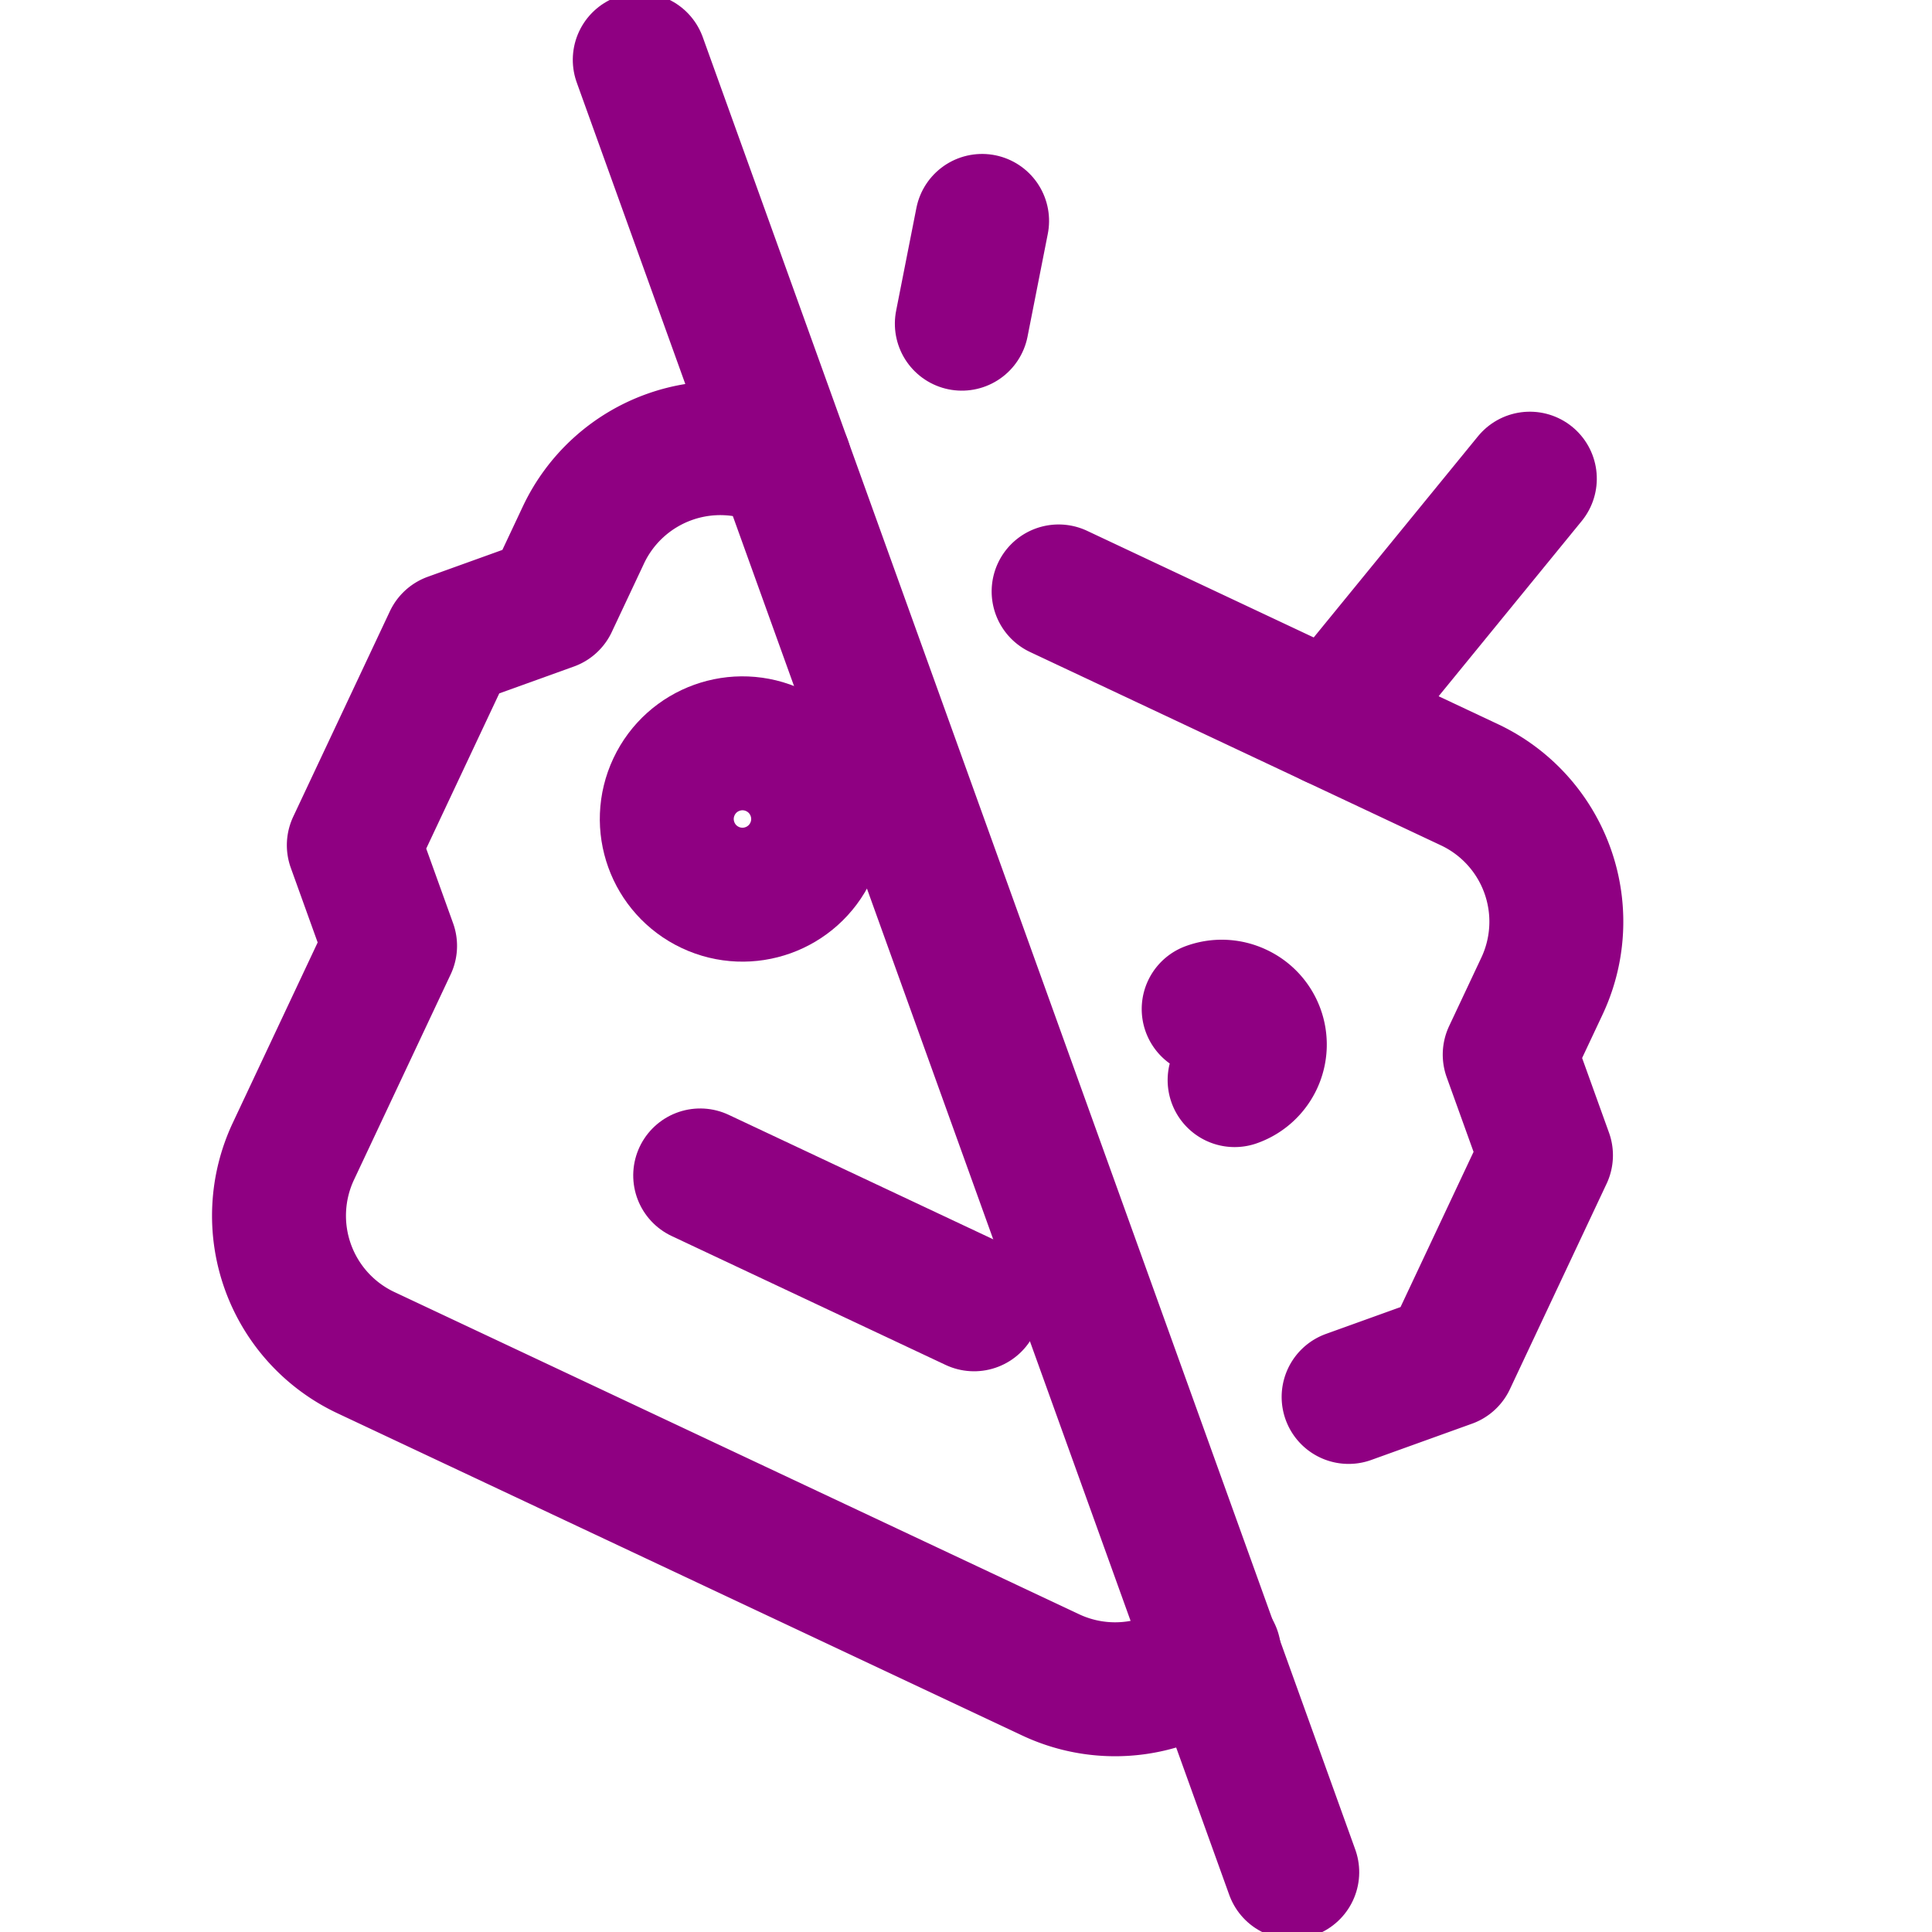 <svg xmlns="http://www.w3.org/2000/svg" class="icon icon-tabler icon-tabler-robot-off" width="250px" height="250px" viewBox="0 0 24 24" stroke-width="1.77" stroke="rgba(143, 0, 130, 1)" fill="none" stroke-linecap="round" stroke-linejoin="round"><g transform="translate(0.72, 0.72) scale(0.94)"><g transform="rotate(25.2 12 12)"><path stroke="none" d="M0 0h24v24H0z" fill="none"/><path d="M11 7h6a2 2 0 0 1 2 2v1l1 1v3l-1 1m-.171 3.811a2 2 0 0 1 -1.829 1.189h-10a2 2 0 0 1 -2 -2v-3l-1 -1v-3l1 -1v-1a2 2 0 0 1 2 -2"/><path d="M10 16h4"/><circle cx="8.5" cy="11.5" r="1"/><path d="M15.854 11.853a0.498 .498 0 0 0 -.354 -.853a0.498 .498 0 0 0 -.356 .149"/><path d="M8.336 4.343l-.336 -1.343"/><path d="M15 7l1 -4"/><path d="M3 3l18 18"/></g></g>
  
  
  
  
  
  
  
  
</svg>